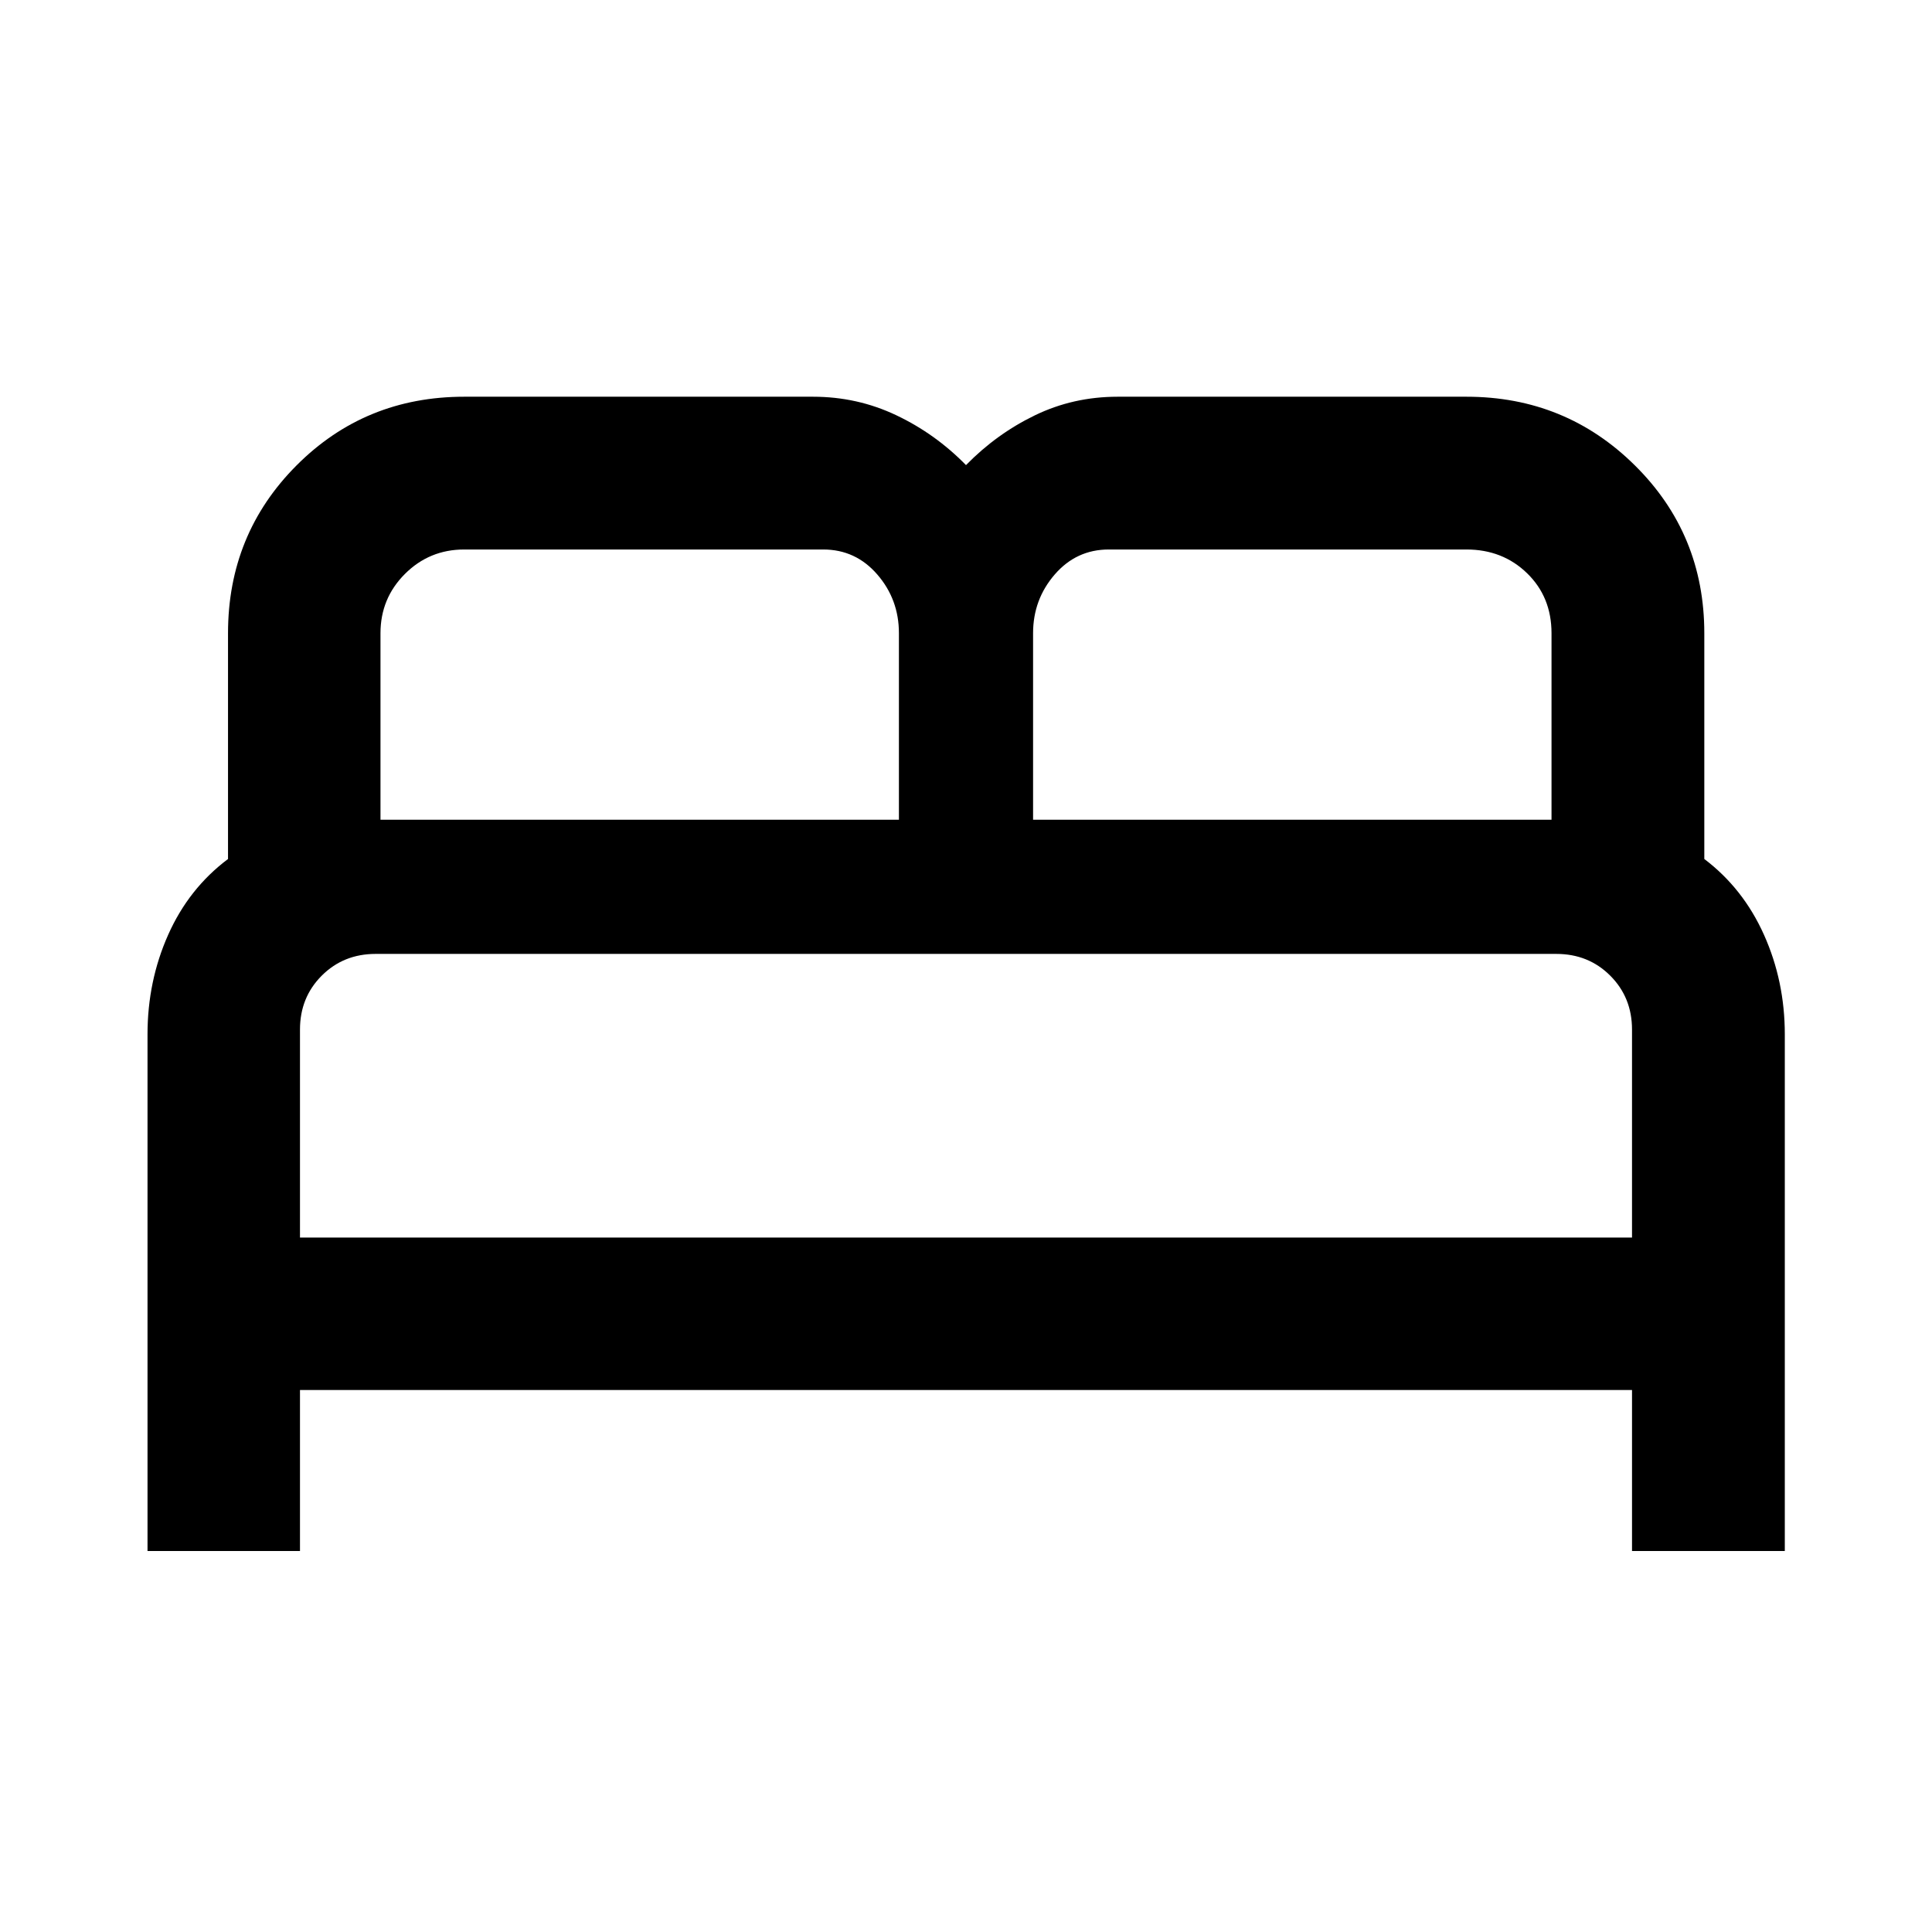 <svg xmlns="http://www.w3.org/2000/svg" height="40" viewBox="0 -960 960 960" width="40"><path d="M73.3-189.32v-256.73q0-26.43 10.26-49.46 10.25-23.04 29.74-37.66v-112.18q0-49.24 34.04-83.38 34.03-34.14 83.33-34.14H404q22.01 0 41.41 9.23 19.4 9.22 34.59 24.75 15.19-15.53 34.26-24.75 19.06-9.23 41.07-9.23h173.34q49.24 0 83.71 34.14 34.48 34.14 34.48 83.38v112.18q19.33 14.62 29.66 37.68 10.34 23.06 10.34 49.48v256.69h-75.92v-80H149.06v80H73.3Zm440.03-363.36h257.61v-92.67q0-18.01-12.14-29.81-12.15-11.8-30.13-11.8H550.94q-16.1 0-26.85 12.42-10.76 12.43-10.76 29.19v92.67Zm-324.27 0h257.61v-92.67q0-16.79-10.76-29.2-10.75-12.41-26.85-12.41H230.67q-17.32 0-29.47 12.15-12.14 12.14-12.14 29.46v92.67Zm-40 207.61h661.88v-103.34q0-15.96-10.81-26.78t-26.8-10.82H186.67q-15.99 0-26.8 10.81t-10.81 26.79v103.34Zm661.88 0H149.06h661.88Z"/></svg>